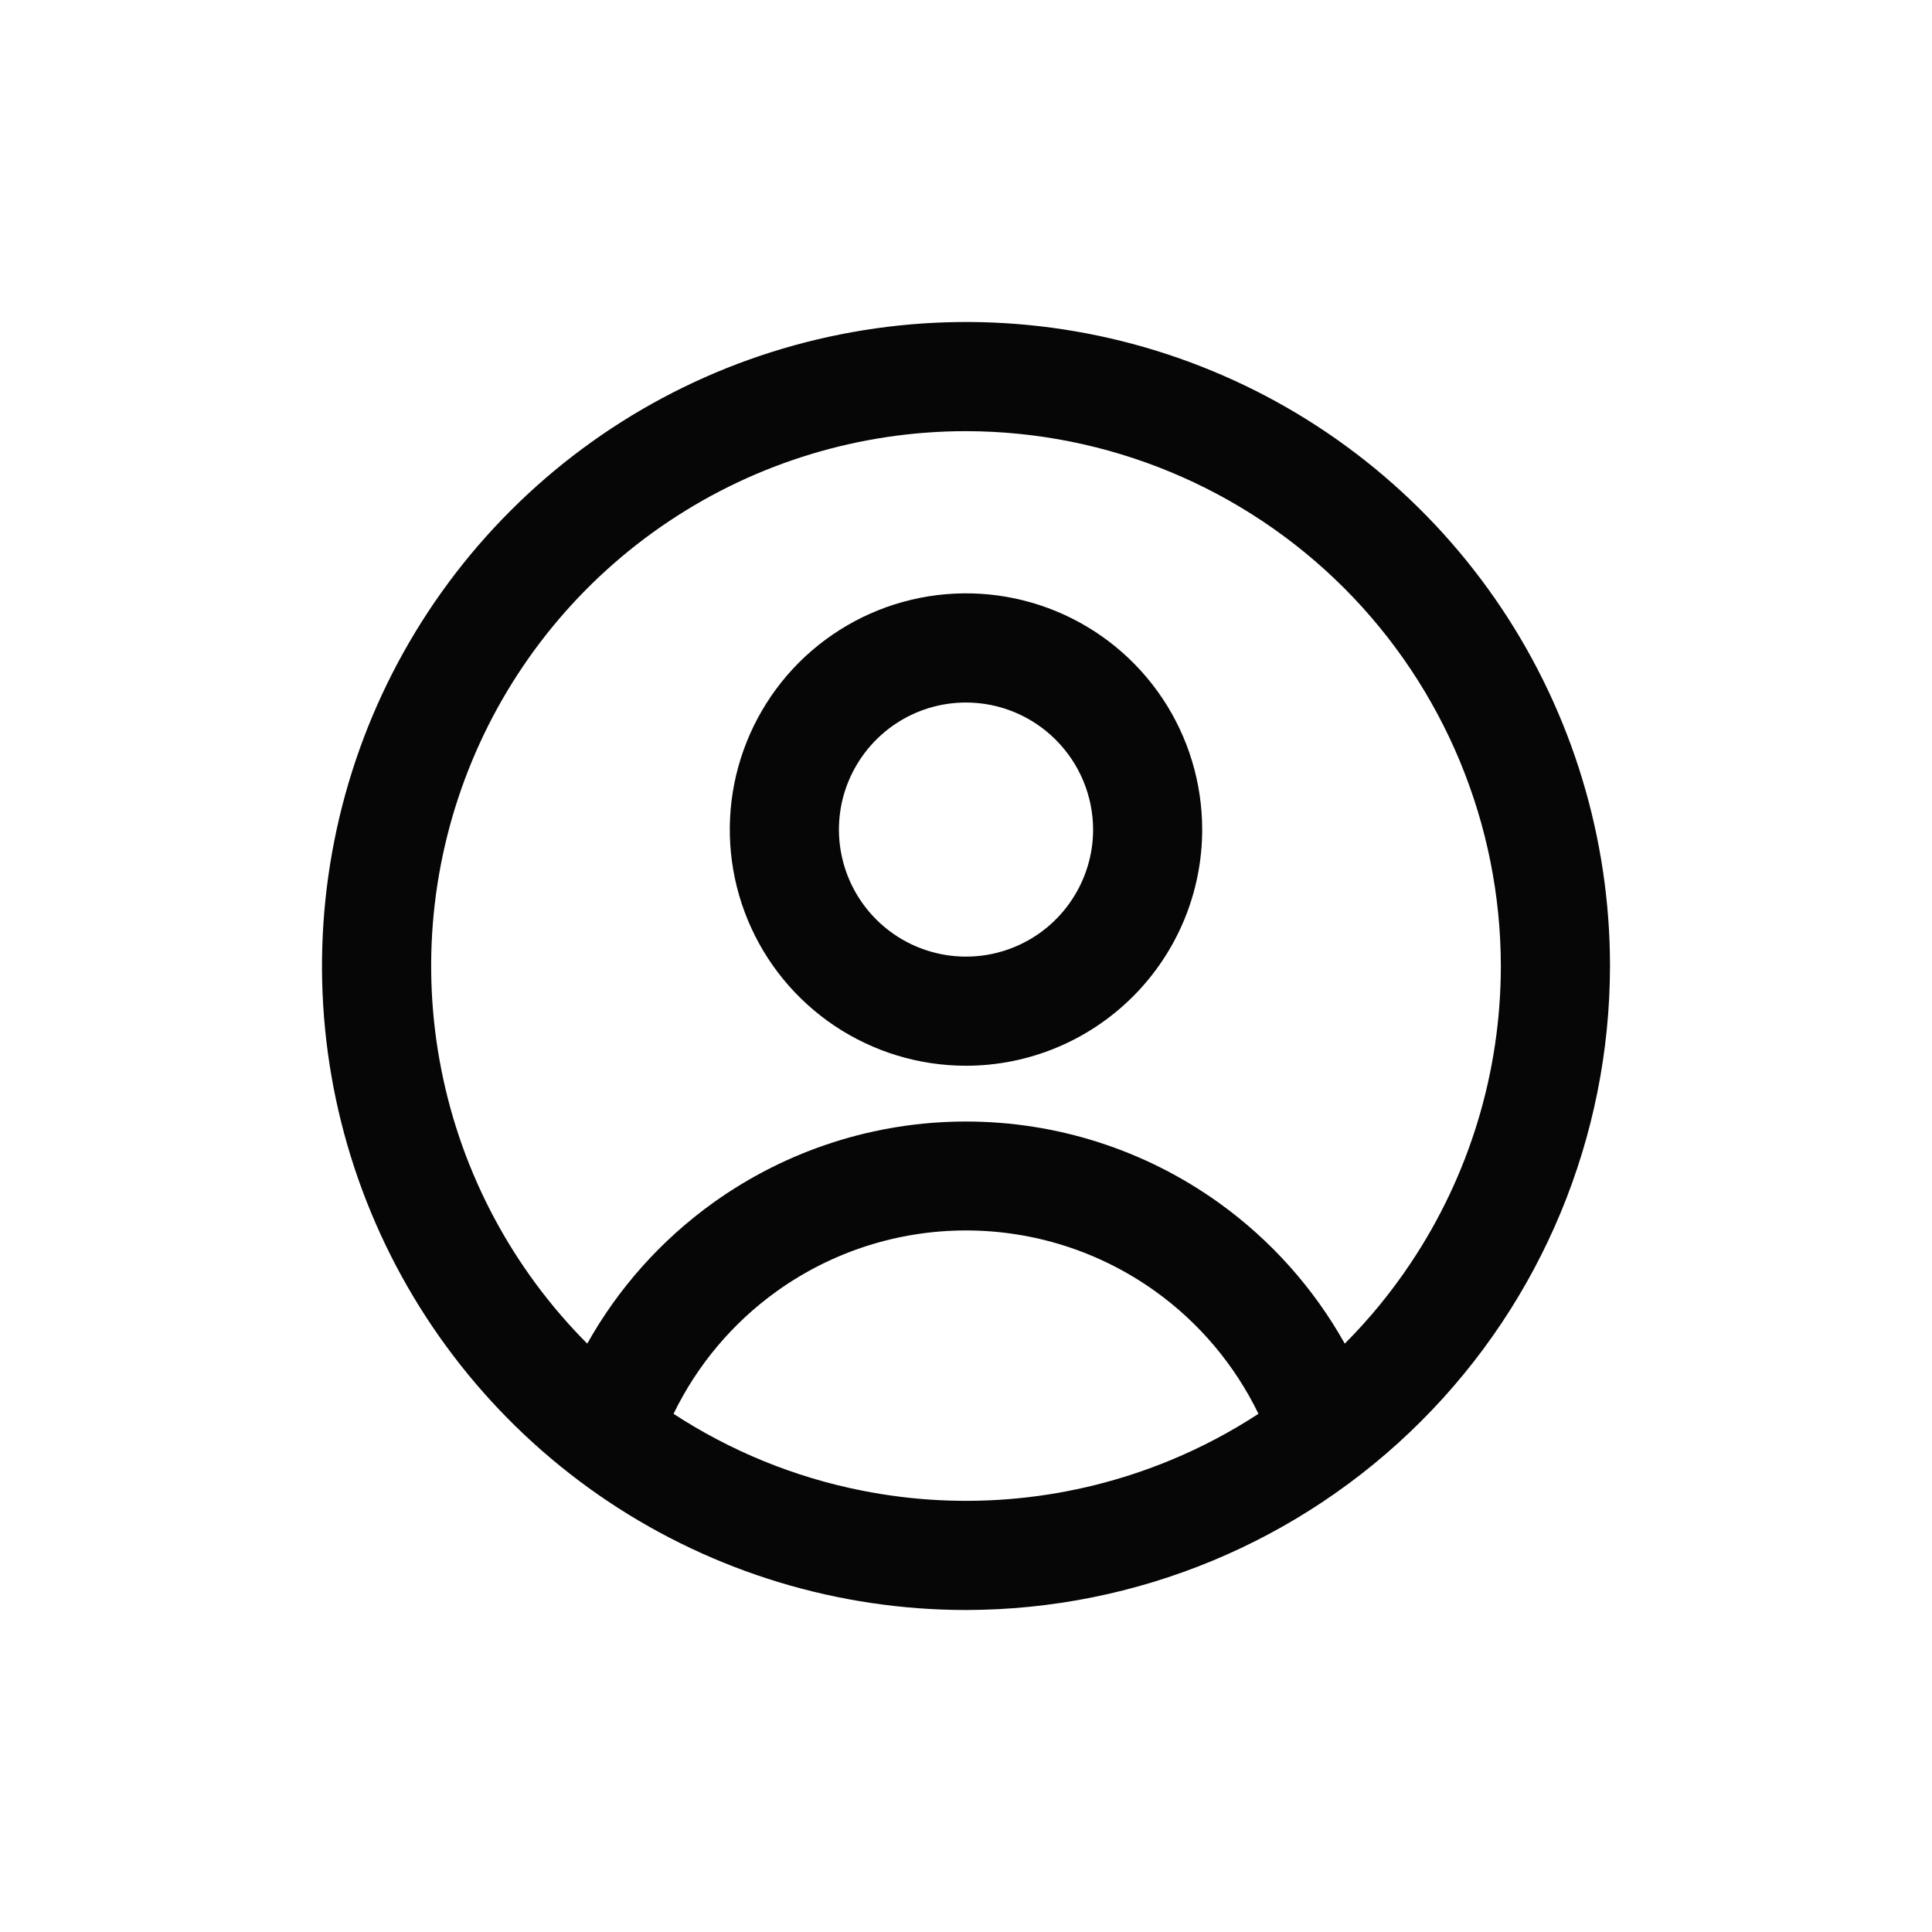 <svg width="24" height="24" viewBox="0 0 24 24" fill="none" xmlns="http://www.w3.org/2000/svg">
<path fill-rule="evenodd" clip-rule="evenodd" d="M12 20C10.418 20 8.871 19.531 7.555 18.652C6.24 17.773 5.214 16.523 4.609 15.062C4.003 13.6 3.845 11.991 4.154 10.439C4.462 8.887 5.224 7.462 6.343 6.343C7.462 5.224 8.887 4.462 10.439 4.154C11.991 3.845 13.6 4.003 15.062 4.609C16.523 5.214 17.773 6.24 18.652 7.555C19.531 8.871 20 10.418 20 12C19.998 14.121 19.154 16.155 17.654 17.654C16.155 19.154 14.121 19.998 12 20ZM12 5.356C10.686 5.356 9.401 5.746 8.309 6.476C7.216 7.206 6.365 8.243 5.862 9.457C5.359 10.671 5.227 12.007 5.484 13.296C5.739 14.582 6.37 15.763 7.295 16.691C7.68 16.003 8.214 15.404 8.861 14.94C9.777 14.284 10.874 13.932 12 13.932C13.126 13.932 14.223 14.284 15.139 14.94C15.786 15.404 16.32 16.003 16.705 16.691C17.009 16.387 17.283 16.052 17.524 15.691C18.254 14.599 18.644 13.314 18.644 12C18.642 10.239 17.941 8.55 16.696 7.304C15.45 6.059 13.761 5.358 12 5.356ZM9.65 16.04C9.1 16.434 8.66 16.959 8.367 17.563C9.075 18.025 9.867 18.35 10.704 18.516C11.993 18.773 13.329 18.641 14.543 18.138C14.925 17.98 15.289 17.787 15.633 17.563C15.34 16.959 14.9 16.434 14.35 16.04C13.665 15.549 12.843 15.285 12 15.285C11.157 15.285 10.335 15.549 9.65 16.04ZM10.37 12.745C10.852 13.067 11.42 13.239 12 13.239C12.778 13.239 13.524 12.929 14.074 12.379C14.624 11.829 14.934 11.083 14.934 10.305C14.934 9.725 14.762 9.157 14.44 8.675C14.117 8.192 13.659 7.816 13.123 7.594C12.587 7.372 11.997 7.314 11.428 7.427C10.858 7.54 10.336 7.82 9.925 8.23C9.515 8.641 9.236 9.163 9.122 9.733C9.009 10.302 9.067 10.892 9.289 11.428C9.511 11.964 9.887 12.422 10.37 12.745ZM11.123 8.993C11.383 8.819 11.688 8.727 12 8.727C12.418 8.727 12.82 8.894 13.115 9.19C13.411 9.486 13.578 9.887 13.579 10.305C13.579 10.617 13.486 10.922 13.312 11.182C13.139 11.441 12.893 11.644 12.604 11.763C12.316 11.883 11.998 11.914 11.692 11.853C11.386 11.792 11.105 11.642 10.884 11.421C10.663 11.2 10.513 10.919 10.452 10.613C10.391 10.307 10.422 9.989 10.542 9.701C10.662 9.413 10.864 9.166 11.123 8.993Z" fill="#060606"/>
</svg>
